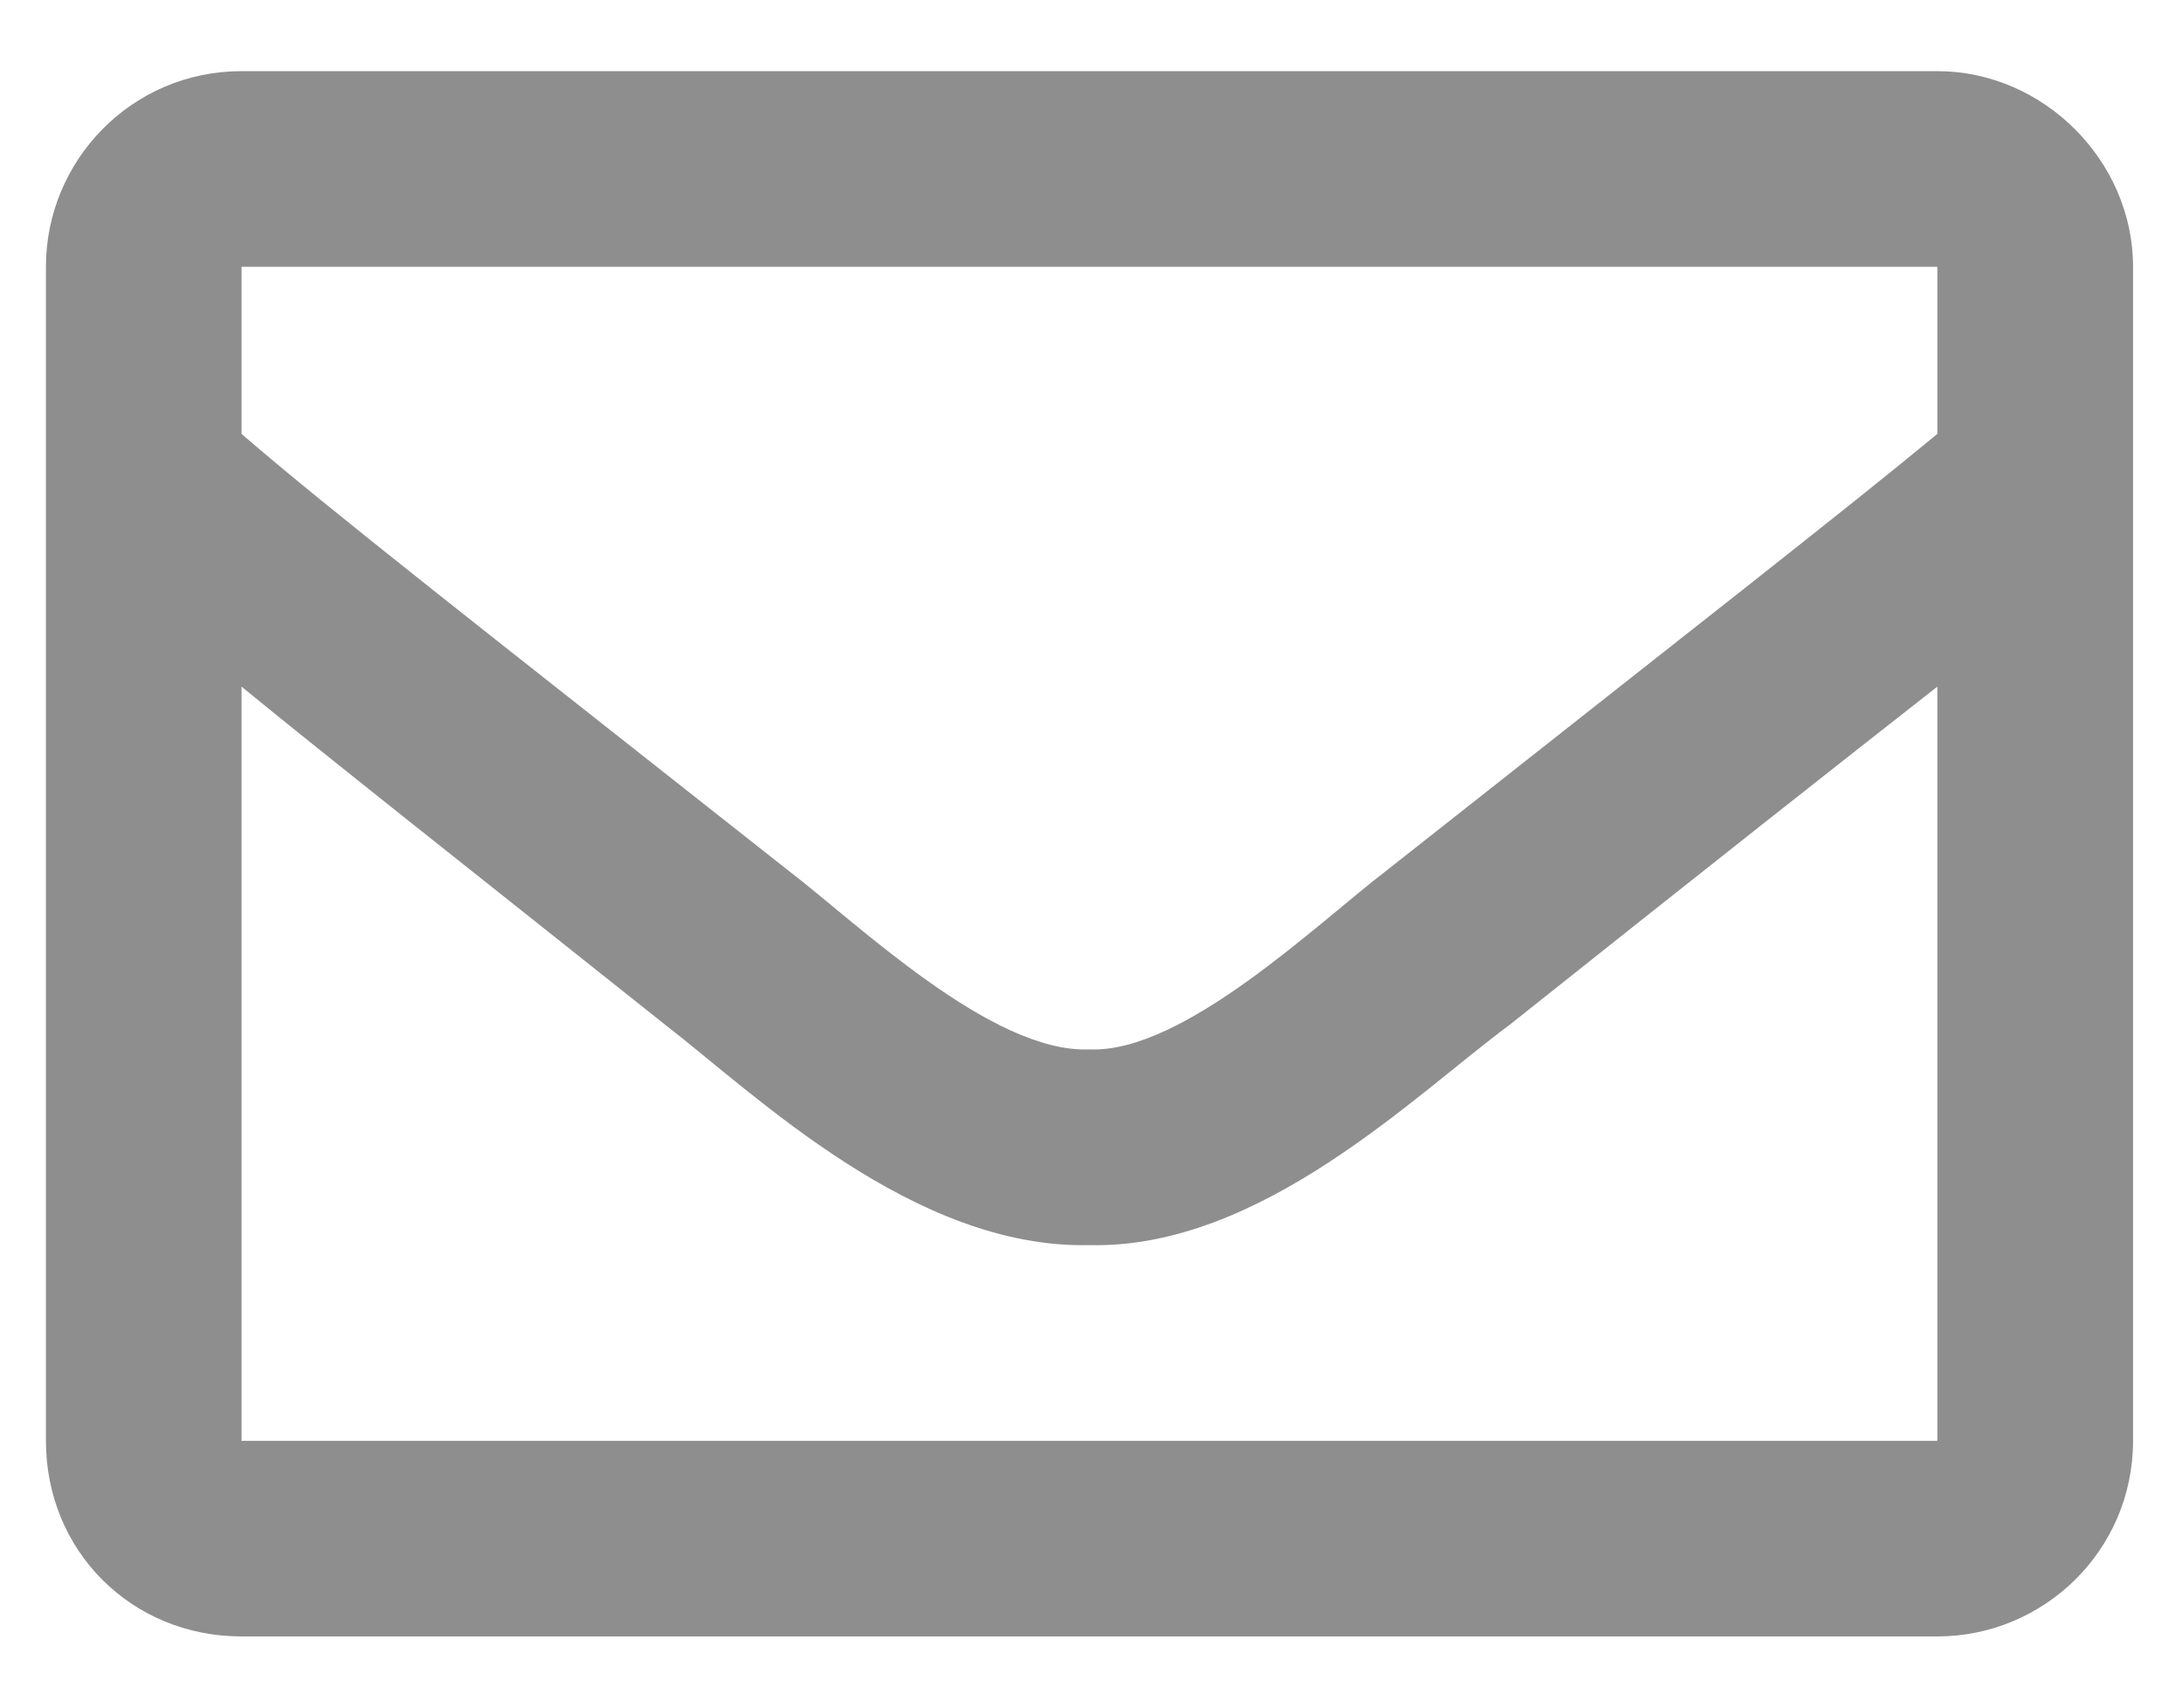 <svg width="23" height="18" viewBox="0 0 23 18" fill="none" xmlns="http://www.w3.org/2000/svg">
<path d="M20.421 0.75H2.546C1.386 0.75 0.484 1.695 0.484 2.812V15.188C0.484 16.348 1.386 17.25 2.546 17.25H20.421C21.539 17.25 22.484 16.348 22.484 15.188V2.812C22.484 1.695 21.539 0.75 20.421 0.75ZM20.421 2.812V4.574C19.433 5.391 17.886 6.594 14.621 9.172C13.89 9.73 12.472 11.105 11.484 11.062C10.453 11.105 9.035 9.73 8.304 9.172C5.039 6.594 3.492 5.391 2.546 4.574V2.812H20.421ZM2.546 15.188V7.238C3.492 8.012 4.91 9.129 7.015 10.805C7.96 11.535 9.636 13.168 11.484 13.125C13.289 13.168 14.921 11.535 15.91 10.805C18.015 9.129 19.433 8.012 20.421 7.238V15.188H2.546Z" fill="#8E8E8E"/>
</svg>
